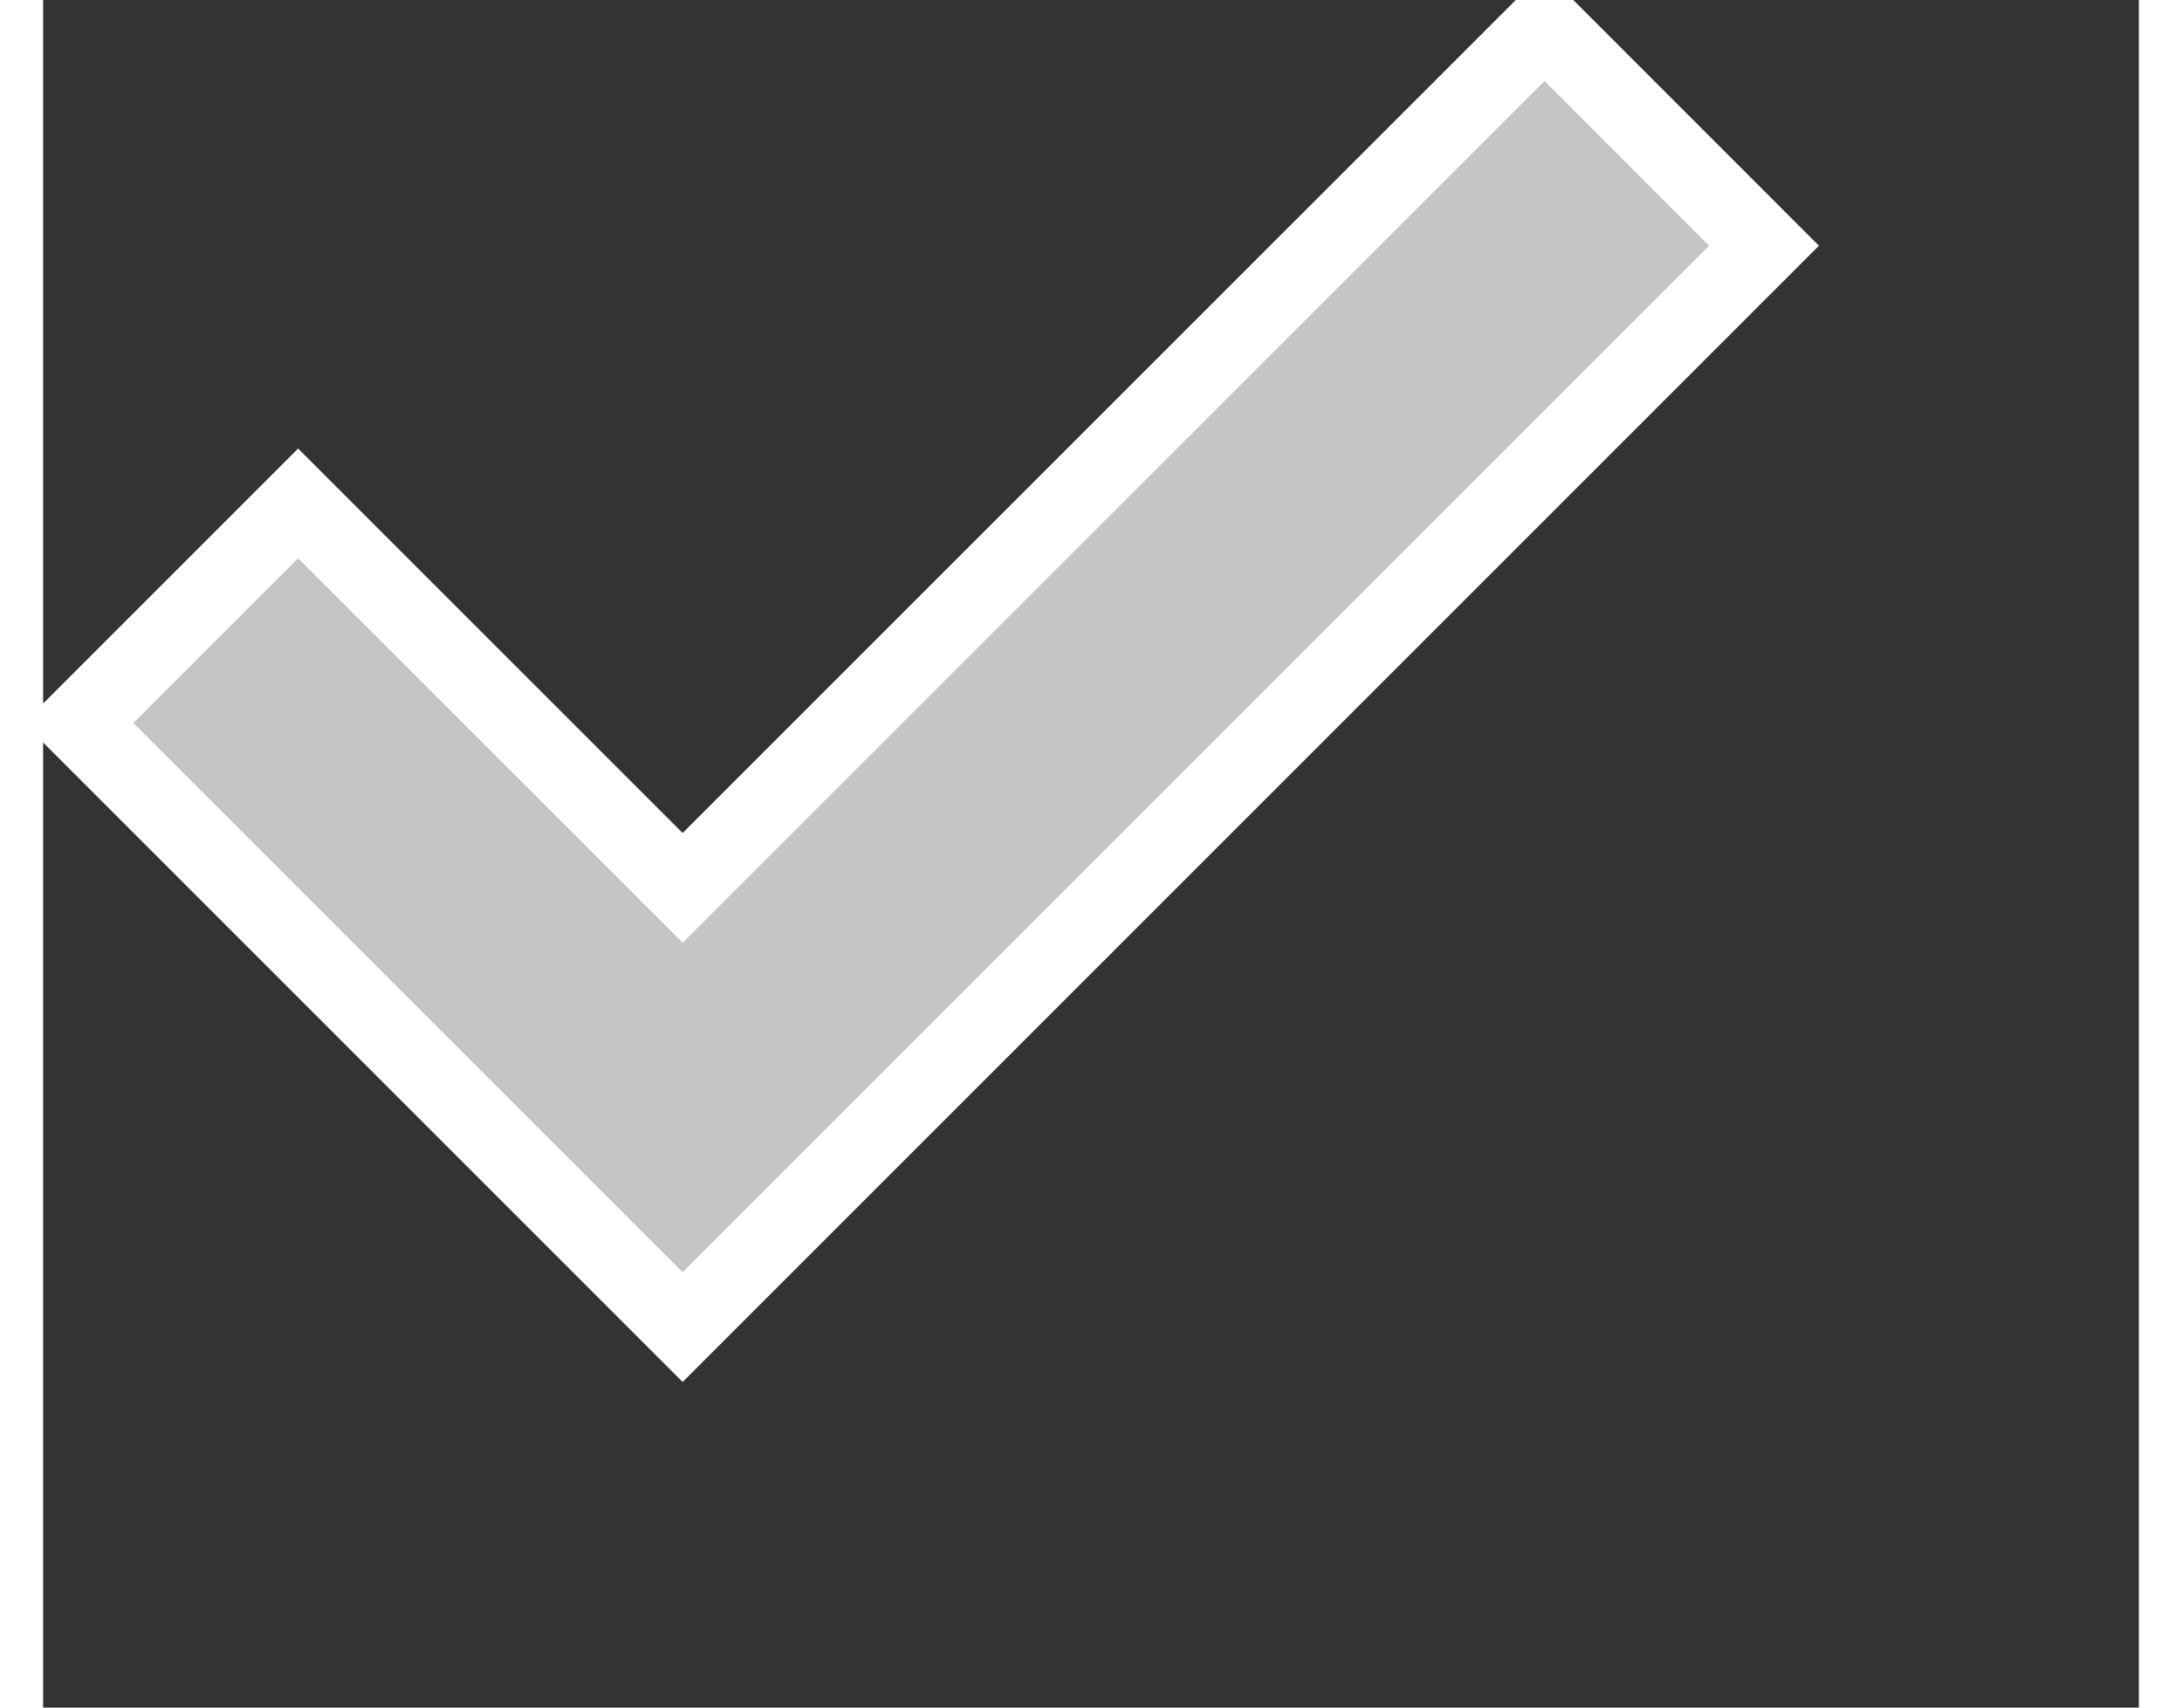 <svg width="23" height="18" viewBox="0 0 27 22" fill="none" xmlns="http://www.w3.org/2000/svg">
<rect x="0" y="0" width="27" height="22" fill="#333333" stroke="none"/>
<path d="M3.285 6.486L0.456 9.315L8.239 17.098L22.171 
3.166L19.343 0.337L8.239 11.439L3.285 6.486Z" 
fill="#C5C5C5" stroke="white" stroke-width="1px"/>
</svg>
